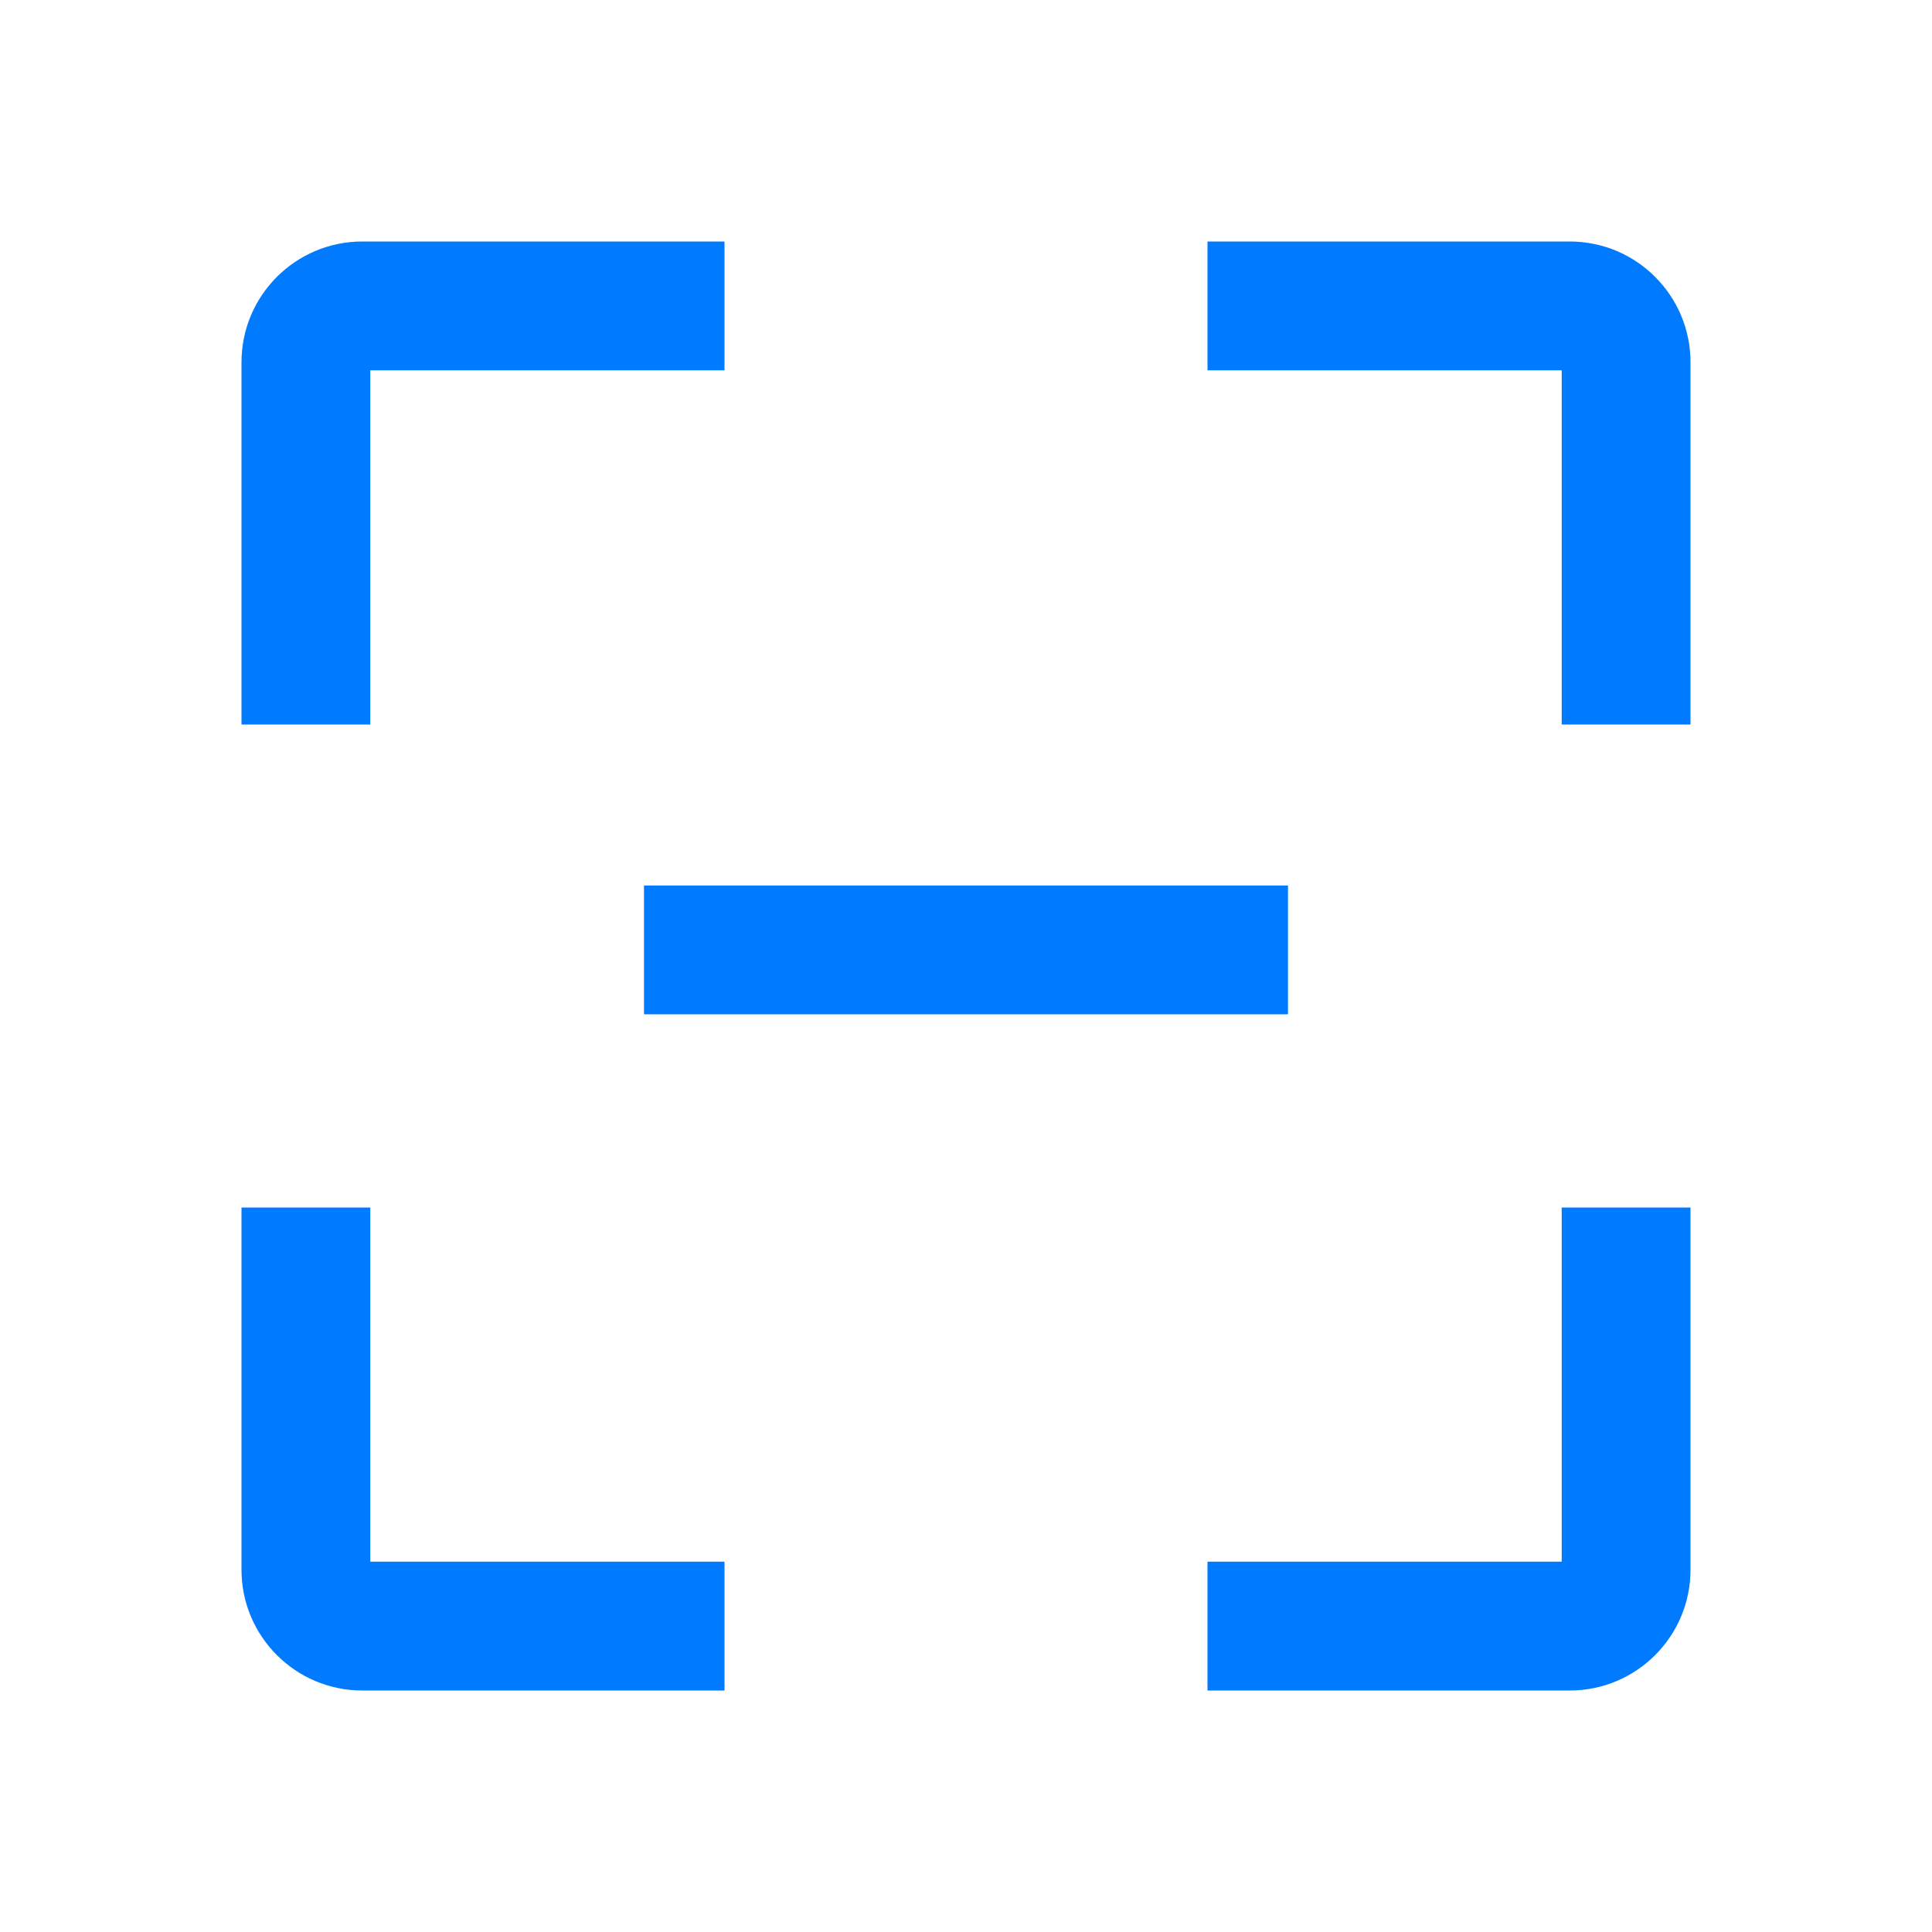 <svg width="24" height="24" viewBox="0 0 24 24" fill="none" xmlns="http://www.w3.org/2000/svg">
    <path fill-rule="evenodd" clip-rule="evenodd" d="M9 3H4.5C3.672 3 3 3.672 3 4.5V9H4.6V4.6H9V3ZM15 4.6V3H19.5C20.328 3 21 3.672 21 4.5V9H19.4V4.6H15ZM15 19.4H19.4V15H21V19.5C21 20.328 20.328 21 19.5 21H15V19.4ZM4.6 15V19.4H9V21H4.5C3.672 21 3 20.328 3 19.5V15H4.6Z" fill="#007AFF"/>
    <rect x="8" y="11" width="8" height="1.6" fill="#007AFF"/>
</svg>